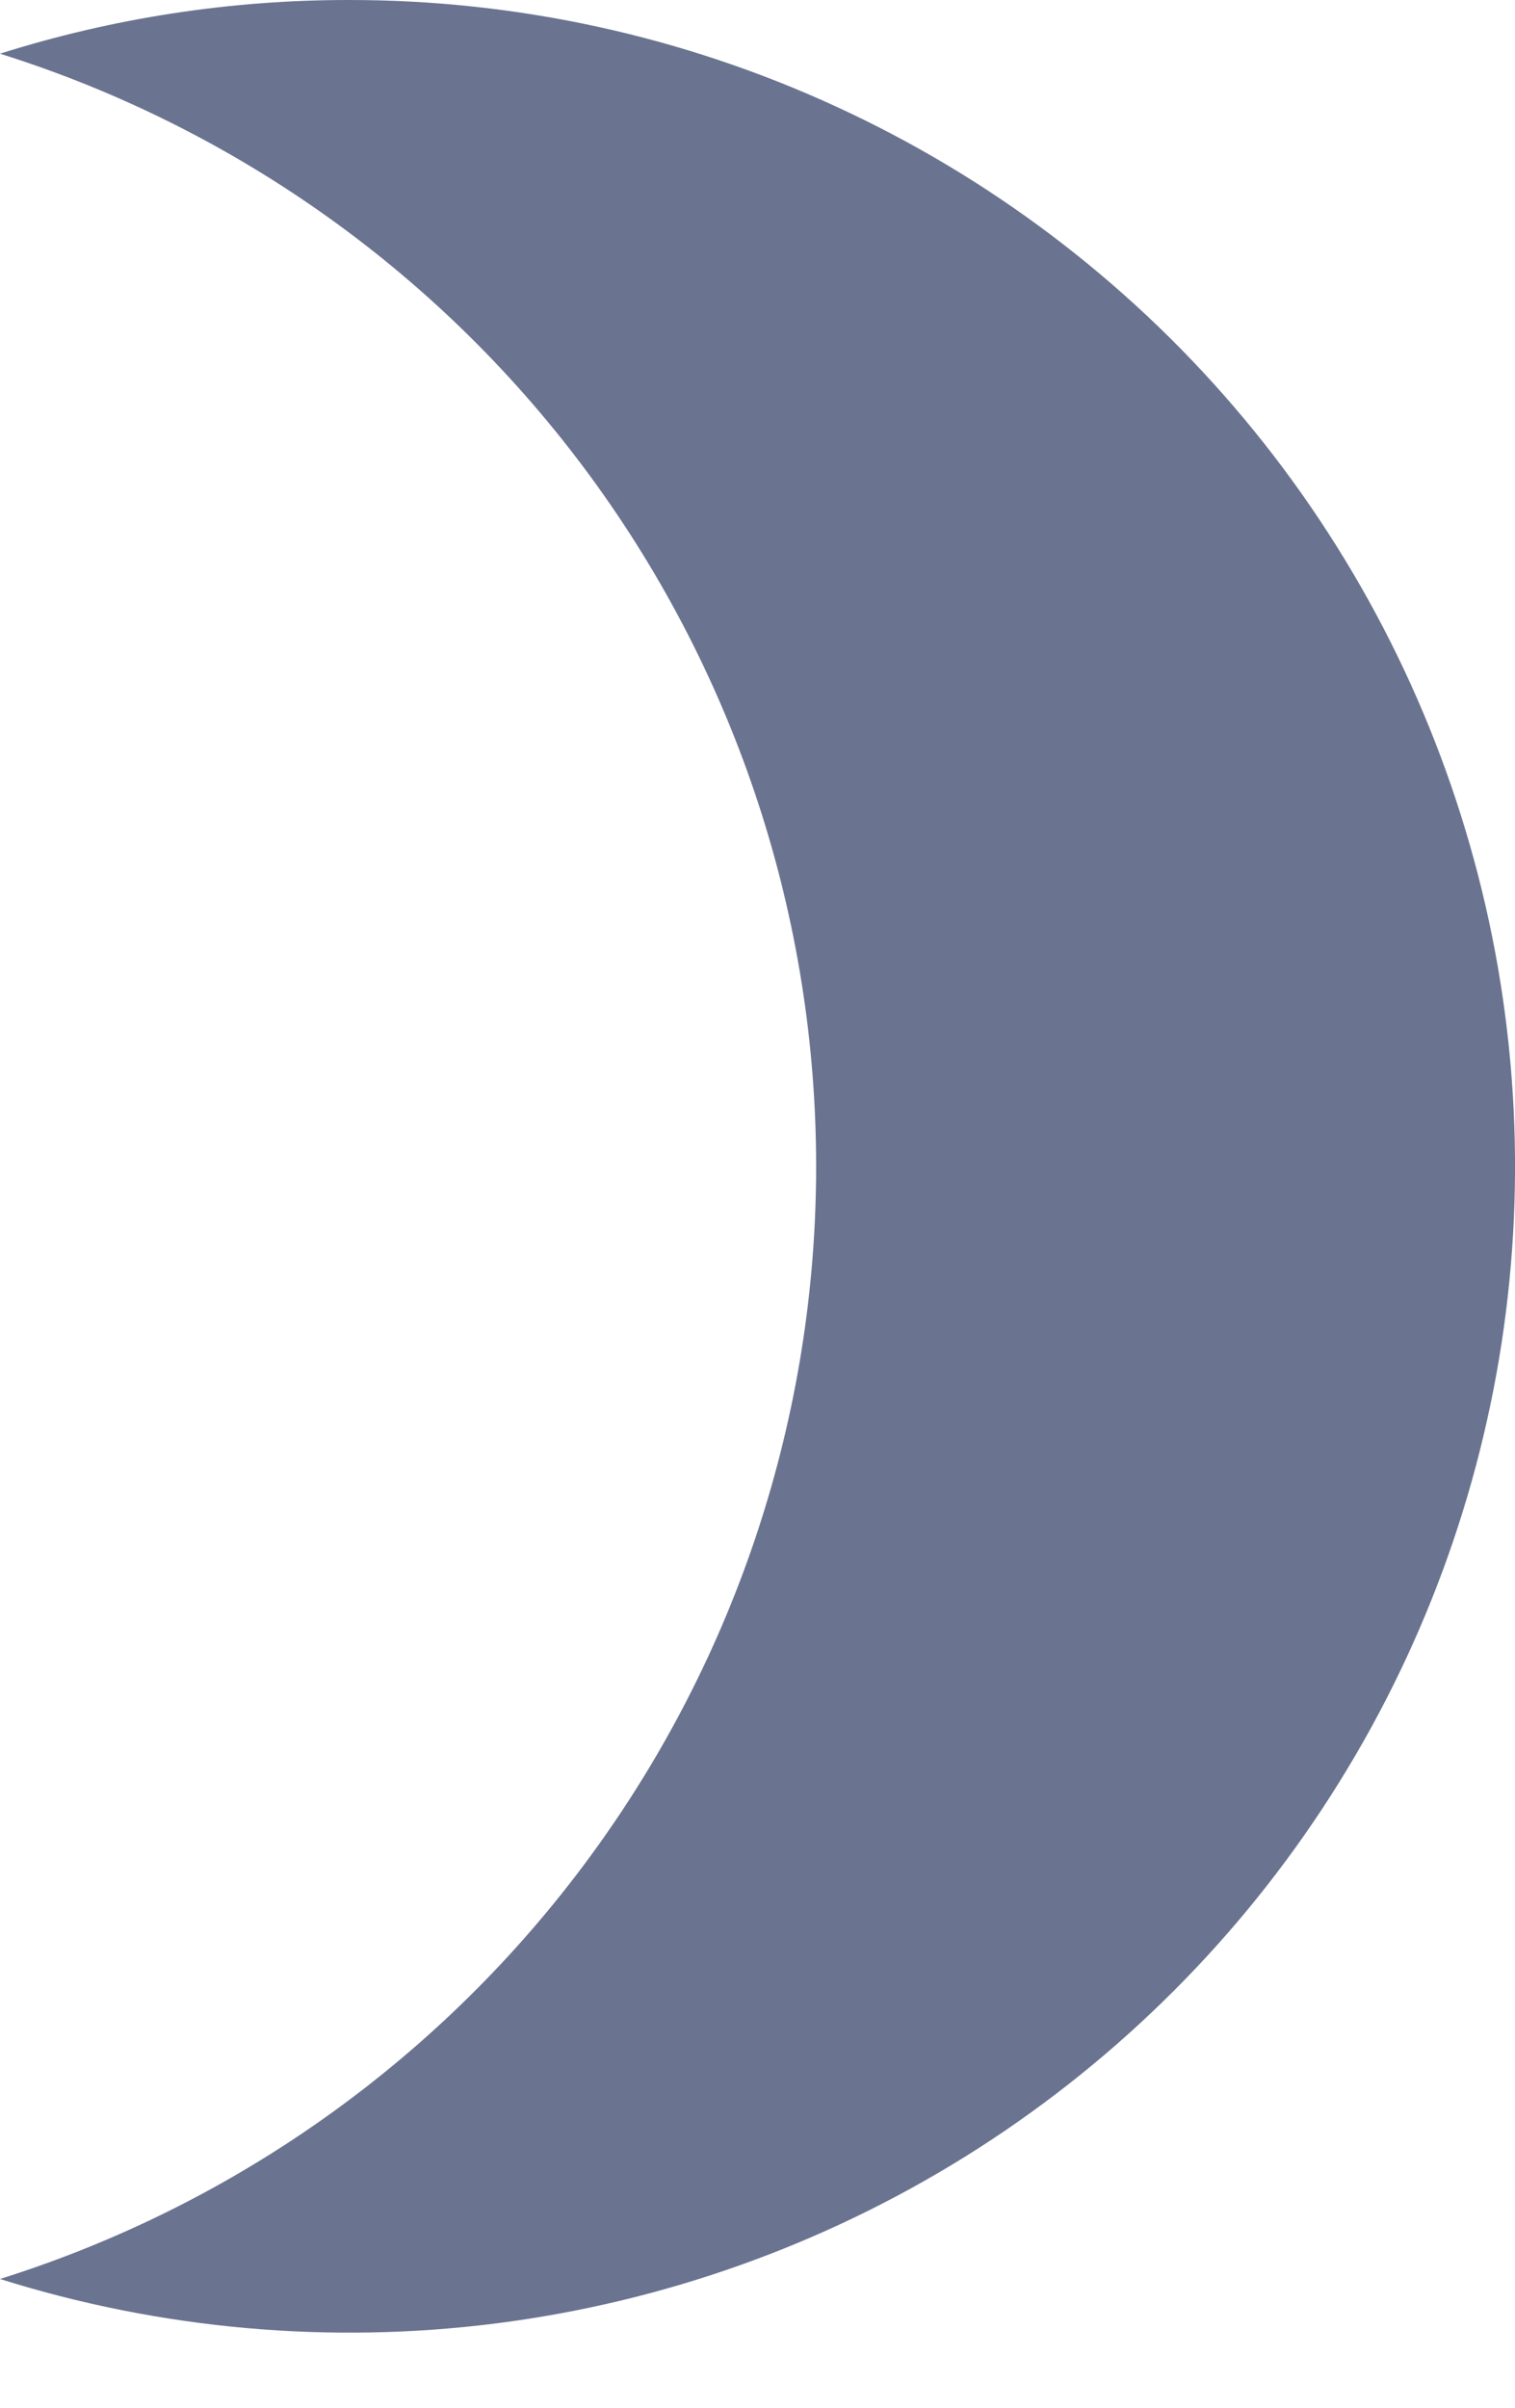 <svg width="17" height="27" viewBox="0 0 17 27" fill="none" xmlns="http://www.w3.org/2000/svg">
<path d="M3.924 1.63391e-05C2.593 -0.002 1.269 0.201 0 0.602C2.656 1.436 4.976 3.096 6.623 5.34C8.27 7.584 9.158 10.295 9.158 13.079C9.158 15.863 8.27 18.573 6.623 20.817C4.976 23.062 2.656 24.722 0 25.556C1.798 26.121 3.698 26.291 5.568 26.054C7.438 25.816 9.235 25.177 10.835 24.181C12.435 23.184 13.801 21.854 14.839 20.28C15.877 18.706 16.562 16.927 16.849 15.064C17.135 13.2 17.015 11.297 16.496 9.485C15.978 7.672 15.075 5.993 13.847 4.562C12.62 3.132 11.097 1.983 9.384 1.196C7.672 0.408 5.809 0 3.924 1.63391e-05Z" fill="#455174" fill-opacity="0.8"/>
</svg>
